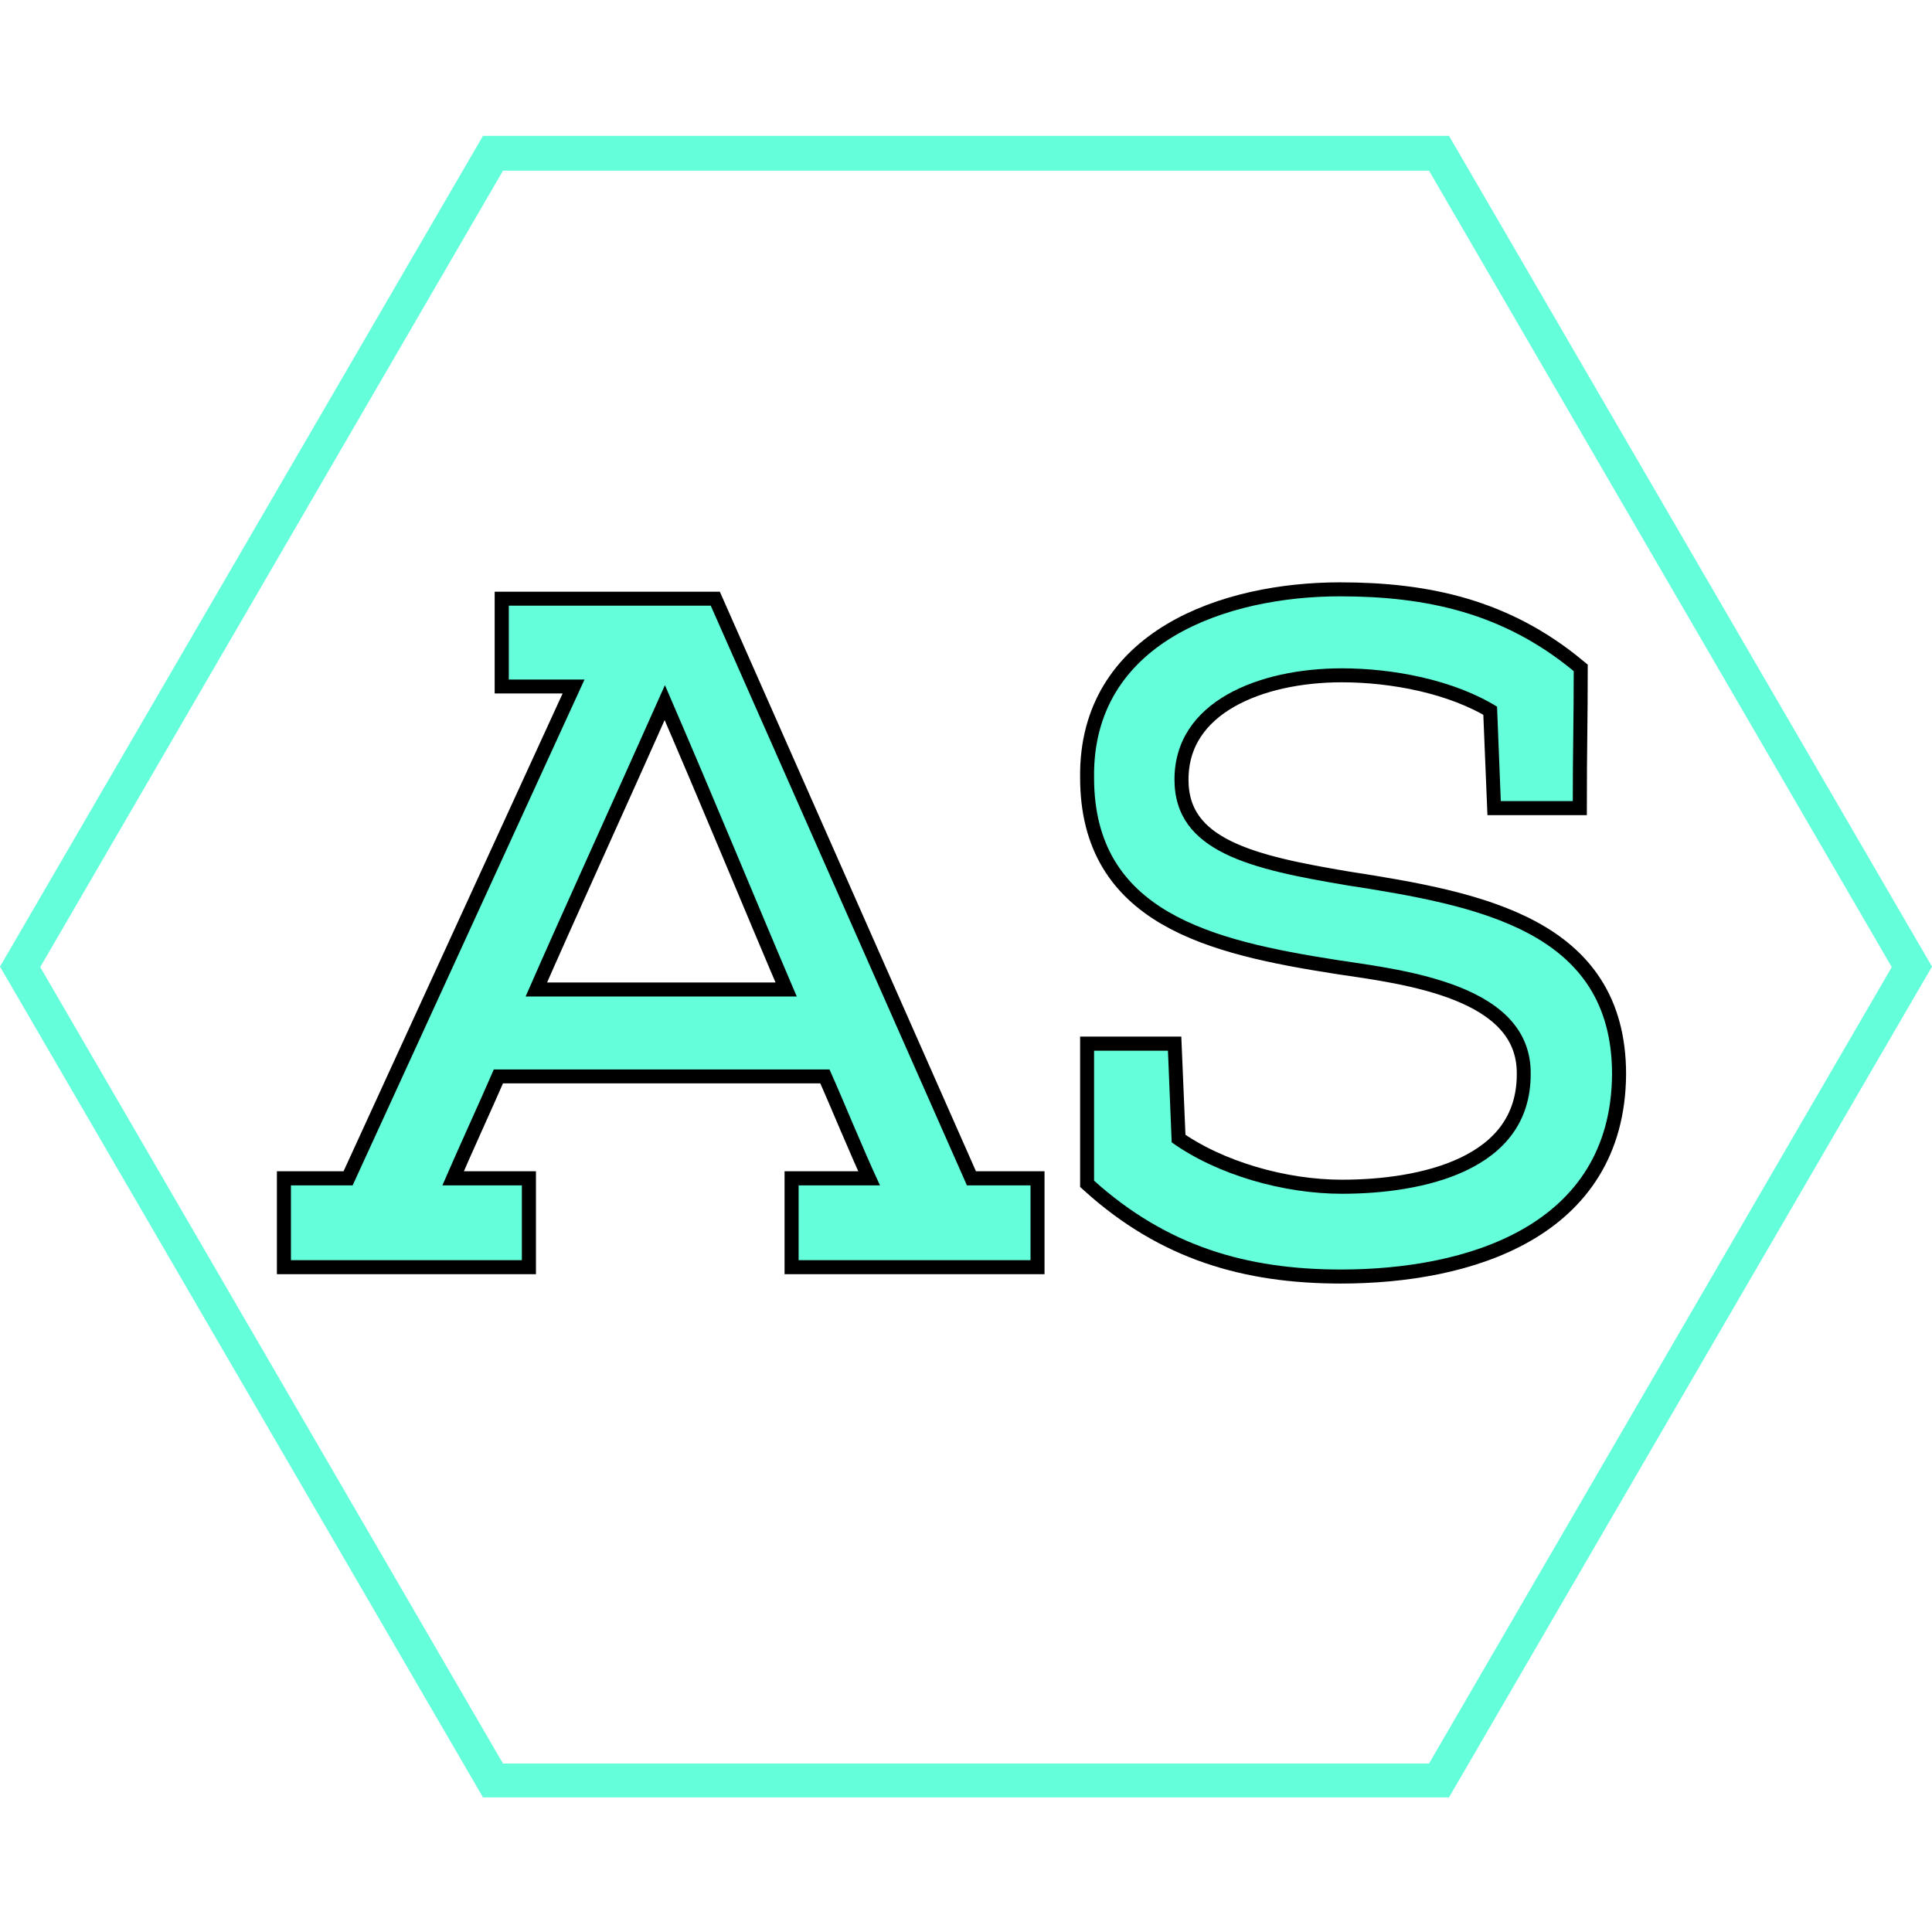 <svg xmlns="http://www.w3.org/2000/svg" xmlns:xlink="http://www.w3.org/1999/xlink" width="500" zoomAndPan="magnify" viewBox="0 0 375 375" height="500" preserveAspectRatio="xMidYMid meet" version="1.0"><defs><g/><clipPath id="c8e02f0dfb"><path d="M 0 26.367 L 375 26.367 L 375 348.867 L 0 348.867 Z M 0 26.367 " clip-rule="nonzero"/></clipPath><clipPath id="04e221a2ee"><path d="M 375 187.617 L 281.25 348.867 L 93.75 348.867 L 0 187.617 L 93.75 26.367 L 281.25 26.367 L 375 187.617 " clip-rule="nonzero"/></clipPath></defs><g clip-path="url(#c8e02f0dfb)"><g clip-path="url(#04e221a2ee)"><path stroke-linecap="butt" transform="matrix(0.75, 0, 0, 0.751, 0, 26.367)" fill="none" stroke-linejoin="miter" d="M 500 214.844 L 375 429.688 L 125 429.688 L -0 214.844 L 125 0 L 375 0 L 500 214.844 " stroke="#64ffda" stroke-width="18" stroke-opacity="1" stroke-miterlimit="4"/></g></g><path stroke-linecap="butt" transform="matrix(0.75, 0, 0, 0.75, 54.475, 61.596)" fill="none" stroke-linejoin="miter" d="M 194.06 244.002 L 194.06 224.622 L 177.581 224.622 L 111.294 74.632 L 59.018 74.632 L 59.018 93.715 L 78.628 93.715 L 18.607 224.622 L 2.659 224.622 L 2.659 244.002 L 62.44 244.002 L 62.44 224.622 L 41.883 224.622 C 46.435 213.991 51.279 203.59 55.174 194.611 L 142.013 194.611 C 146.148 203.83 150.284 214.226 155.128 224.622 L 134.039 224.622 L 134.039 244.002 Z M 133.57 175.767 L 63.388 175.767 C 73.549 152.554 84.711 128.33 99.424 95.189 C 113.482 127.622 123.409 152.08 133.57 175.767 Z M 274.148 72.21 C 244.852 72.21 210.055 84.085 210.529 119.116 C 210.529 153.971 241.008 161.236 273.44 166.314 C 291.107 168.976 323.773 172.637 323.539 195.856 C 323.539 221.017 295.419 226.809 274.622 226.809 C 259.617 226.809 242.43 221.965 230.612 213.517 L 229.607 189.767 L 210.529 189.767 L 210.529 223.445 C 229.372 240.398 249.93 246.424 274.388 246.424 C 306.82 246.424 344.331 235.314 344.565 195.856 C 344.565 158.814 310.185 152.314 275.862 147.002 C 251.409 142.866 231.32 138.491 231.32 119.648 C 231.32 99.325 253.357 90.82 274.622 90.82 C 287.68 90.82 303.451 93.715 314.794 100.741 L 315.799 125.2 L 334.409 125.2 C 334.409 112.856 334.643 103.877 334.643 91.585 C 316.508 76.58 296.659 72.21 274.148 72.21 Z M 274.148 72.21 " stroke="#000000" stroke-width="7.259" stroke-opacity="1" stroke-miterlimit="4"/><g fill="#64ffda" fill-opacity="1"><g transform="translate(54.475, 244.596)"><g><path d="M 145.547 0 L 145.547 -14.52 L 133.203 -14.52 L 83.48 -127.035 L 44.281 -127.035 L 44.281 -112.699 L 58.98 -112.699 L 13.973 -14.52 L 1.996 -14.52 L 1.996 0 L 46.82 0 L 46.82 -14.52 L 31.395 -14.52 C 34.844 -22.504 38.473 -30.309 41.375 -37.02 L 106.527 -37.02 C 109.613 -30.125 112.699 -22.32 116.328 -14.52 L 100.539 -14.52 L 100.539 0 Z M 100.176 -51.176 L 47.547 -51.176 C 55.168 -68.598 63.516 -86.746 74.586 -111.609 C 85.113 -87.289 92.555 -68.961 100.176 -51.176 Z M 100.176 -51.176 "/></g></g></g><g fill="#64ffda" fill-opacity="1"><g transform="translate(201.471, 244.596)"><g><path d="M 58.617 -128.848 C 36.66 -128.848 10.527 -119.957 10.887 -93.641 C 10.887 -67.508 33.754 -62.066 58.074 -58.254 C 71.32 -56.258 95.82 -53.535 95.637 -36.113 C 95.637 -17.242 74.586 -12.887 58.98 -12.887 C 47.73 -12.887 34.844 -16.516 25.953 -22.867 L 25.227 -40.652 L 10.887 -40.652 L 10.887 -15.426 C 25.043 -2.723 40.469 1.816 58.797 1.816 C 83.117 1.816 111.246 -6.531 111.426 -36.113 C 111.426 -63.879 85.656 -68.781 59.887 -72.773 C 41.559 -75.859 26.496 -79.125 26.496 -93.281 C 26.496 -108.523 43.012 -114.875 58.98 -114.875 C 68.781 -114.875 80.574 -112.699 89.105 -107.434 L 89.832 -89.105 L 103.805 -89.105 C 103.805 -98.359 103.988 -105.074 103.988 -114.332 C 90.375 -125.582 75.496 -128.848 58.617 -128.848 Z M 58.617 -128.848 "/></g></g></g></svg>
